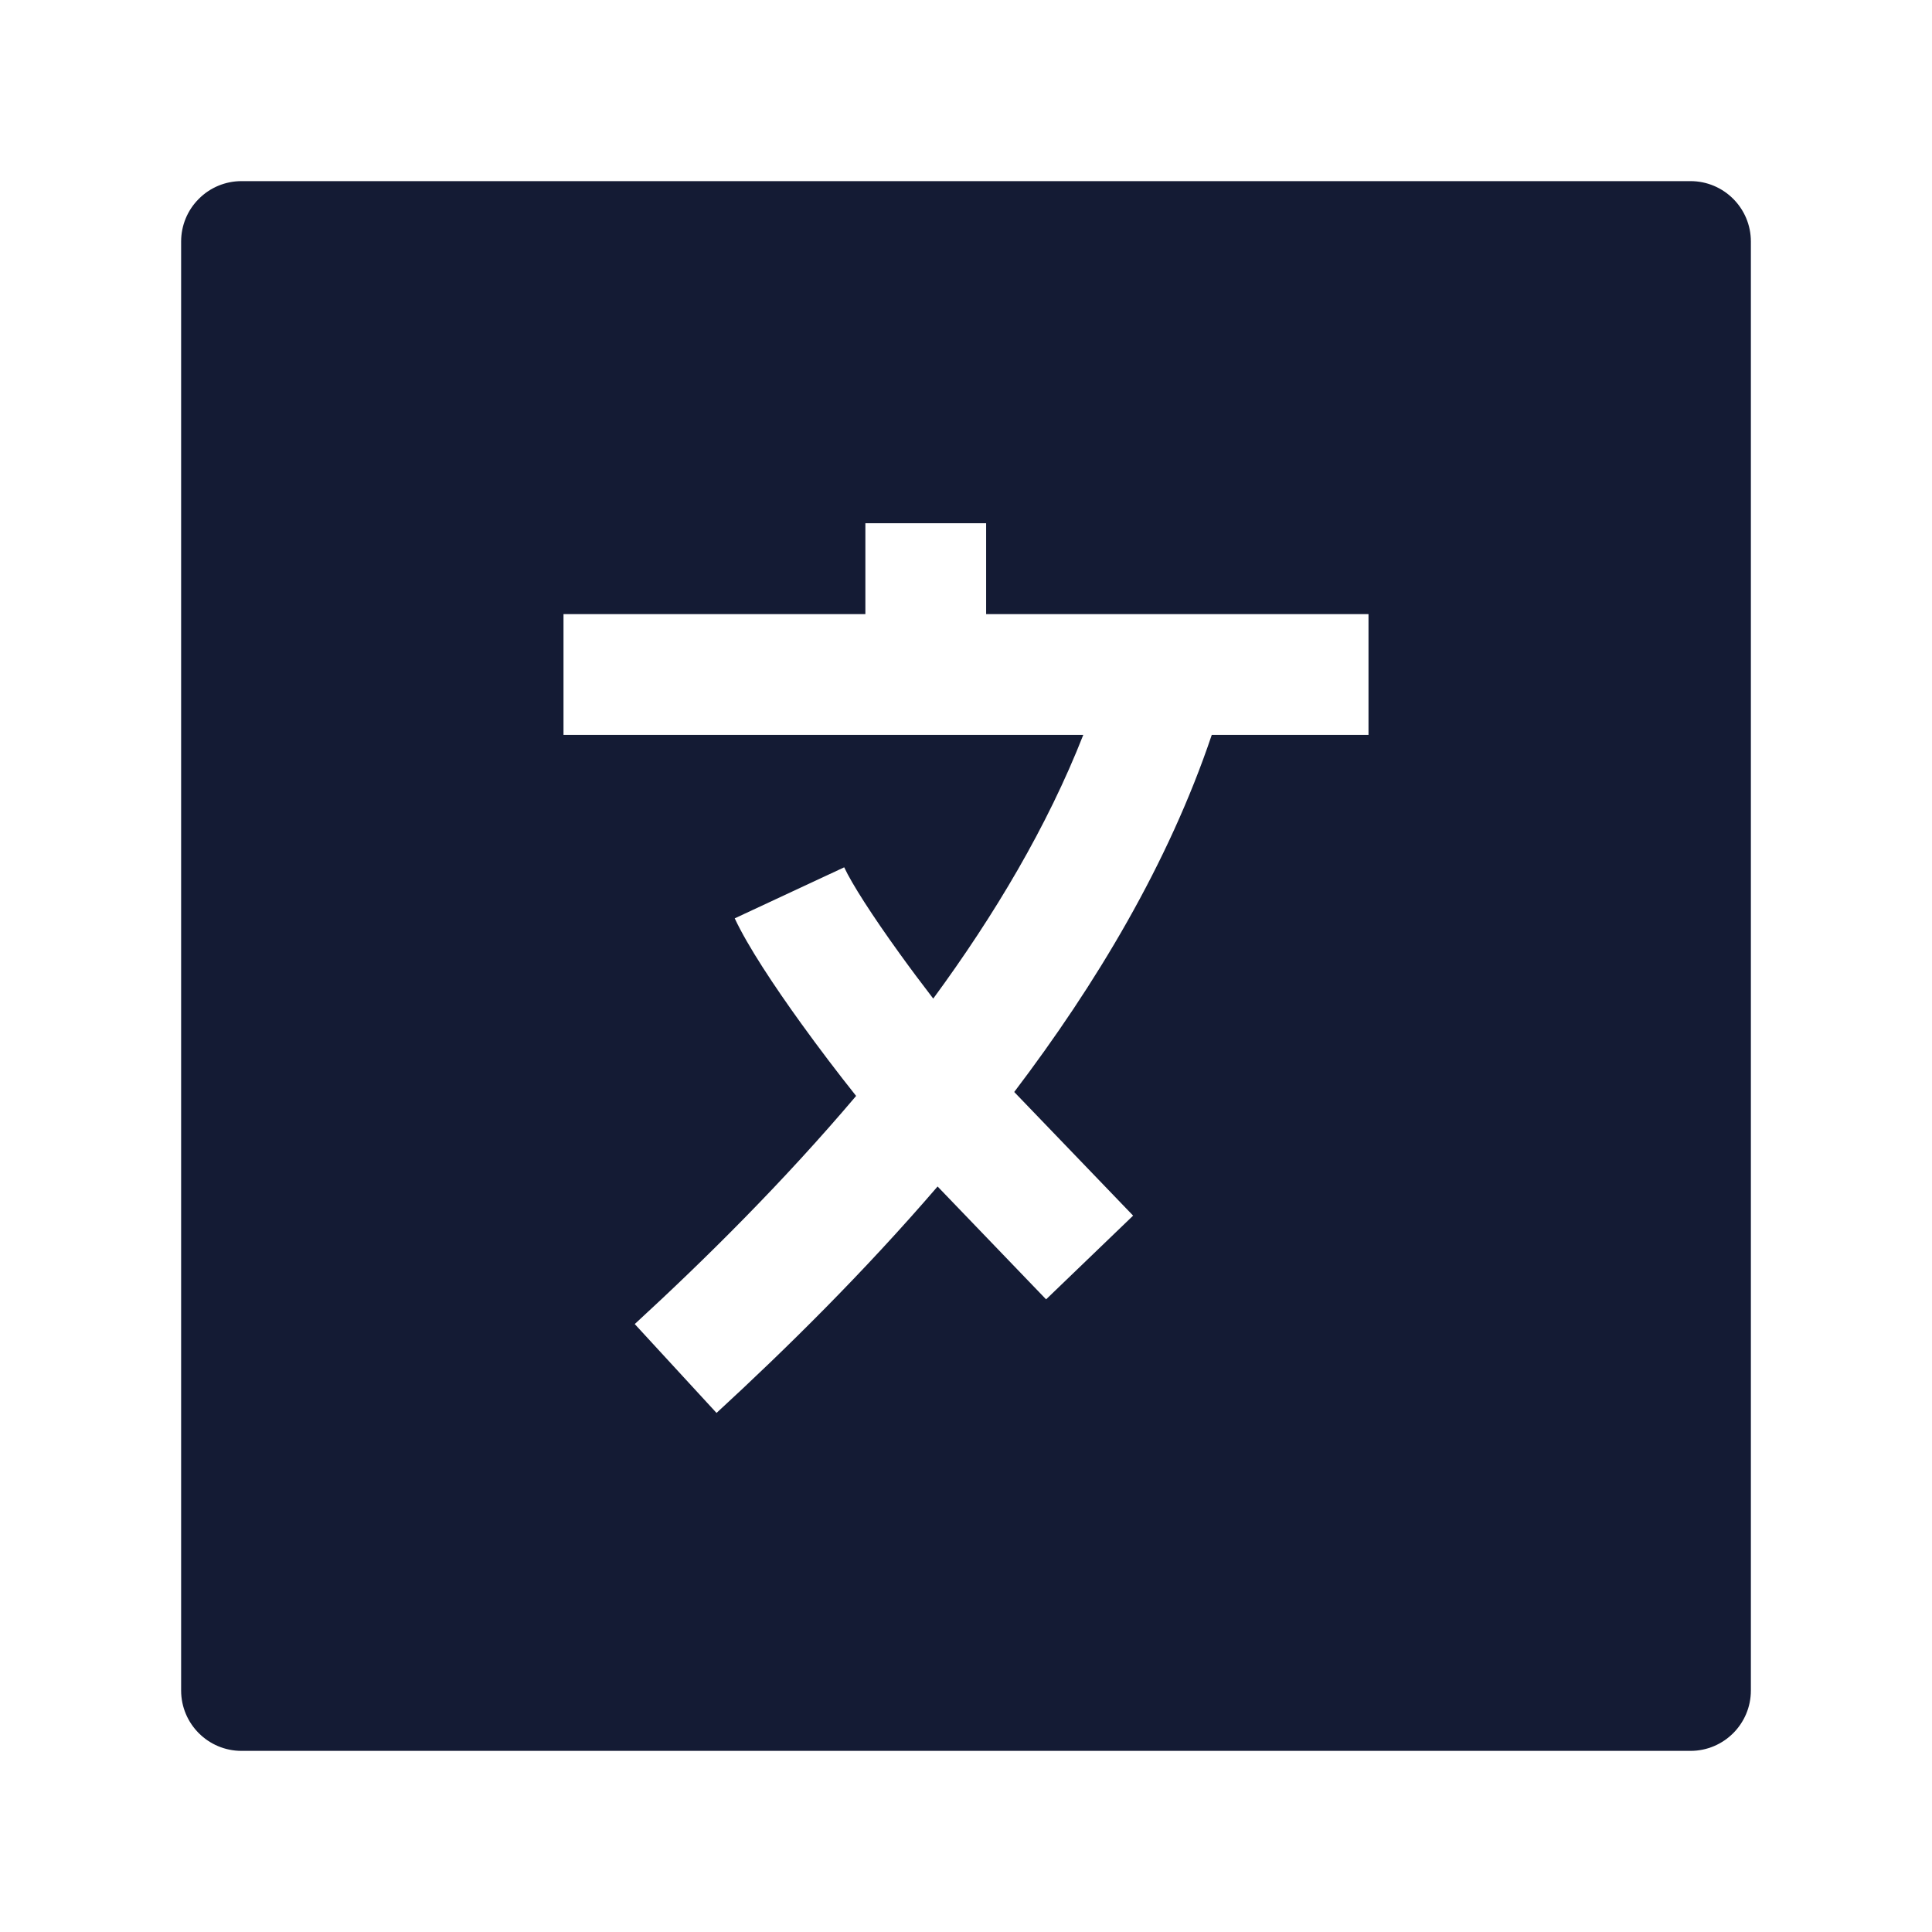 <svg width="24" height="24" viewBox="0 0 24 24" fill="none" xmlns="http://www.w3.org/2000/svg">
<path fill-rule="evenodd" clip-rule="evenodd" d="M3 2.25C2.801 2.25 2.61 2.329 2.47 2.47C2.329 2.61 2.25 2.801 2.25 3V21C2.25 21.414 2.586 21.75 3 21.75H21C21.414 21.75 21.75 21.414 21.75 21V3C21.75 2.586 21.414 2.25 21 2.25H3ZM7 7.629H10.75V6.5H12.25V7.629H17V9.129H15.053C14.514 10.73 13.613 12.229 12.599 13.565L14.076 15.101L12.995 16.141L11.647 14.739C10.727 15.808 9.764 16.758 8.901 17.552L7.885 16.448C8.762 15.642 9.729 14.684 10.635 13.614C10.407 13.328 10.171 13.017 9.954 12.716C9.617 12.249 9.289 11.755 9.127 11.408L10.487 10.774C10.582 10.979 10.833 11.37 11.171 11.839C11.306 12.027 11.45 12.219 11.593 12.405C12.355 11.367 13.011 10.265 13.457 9.129H7V7.629Z" fill="#141B34"/>
</svg>
